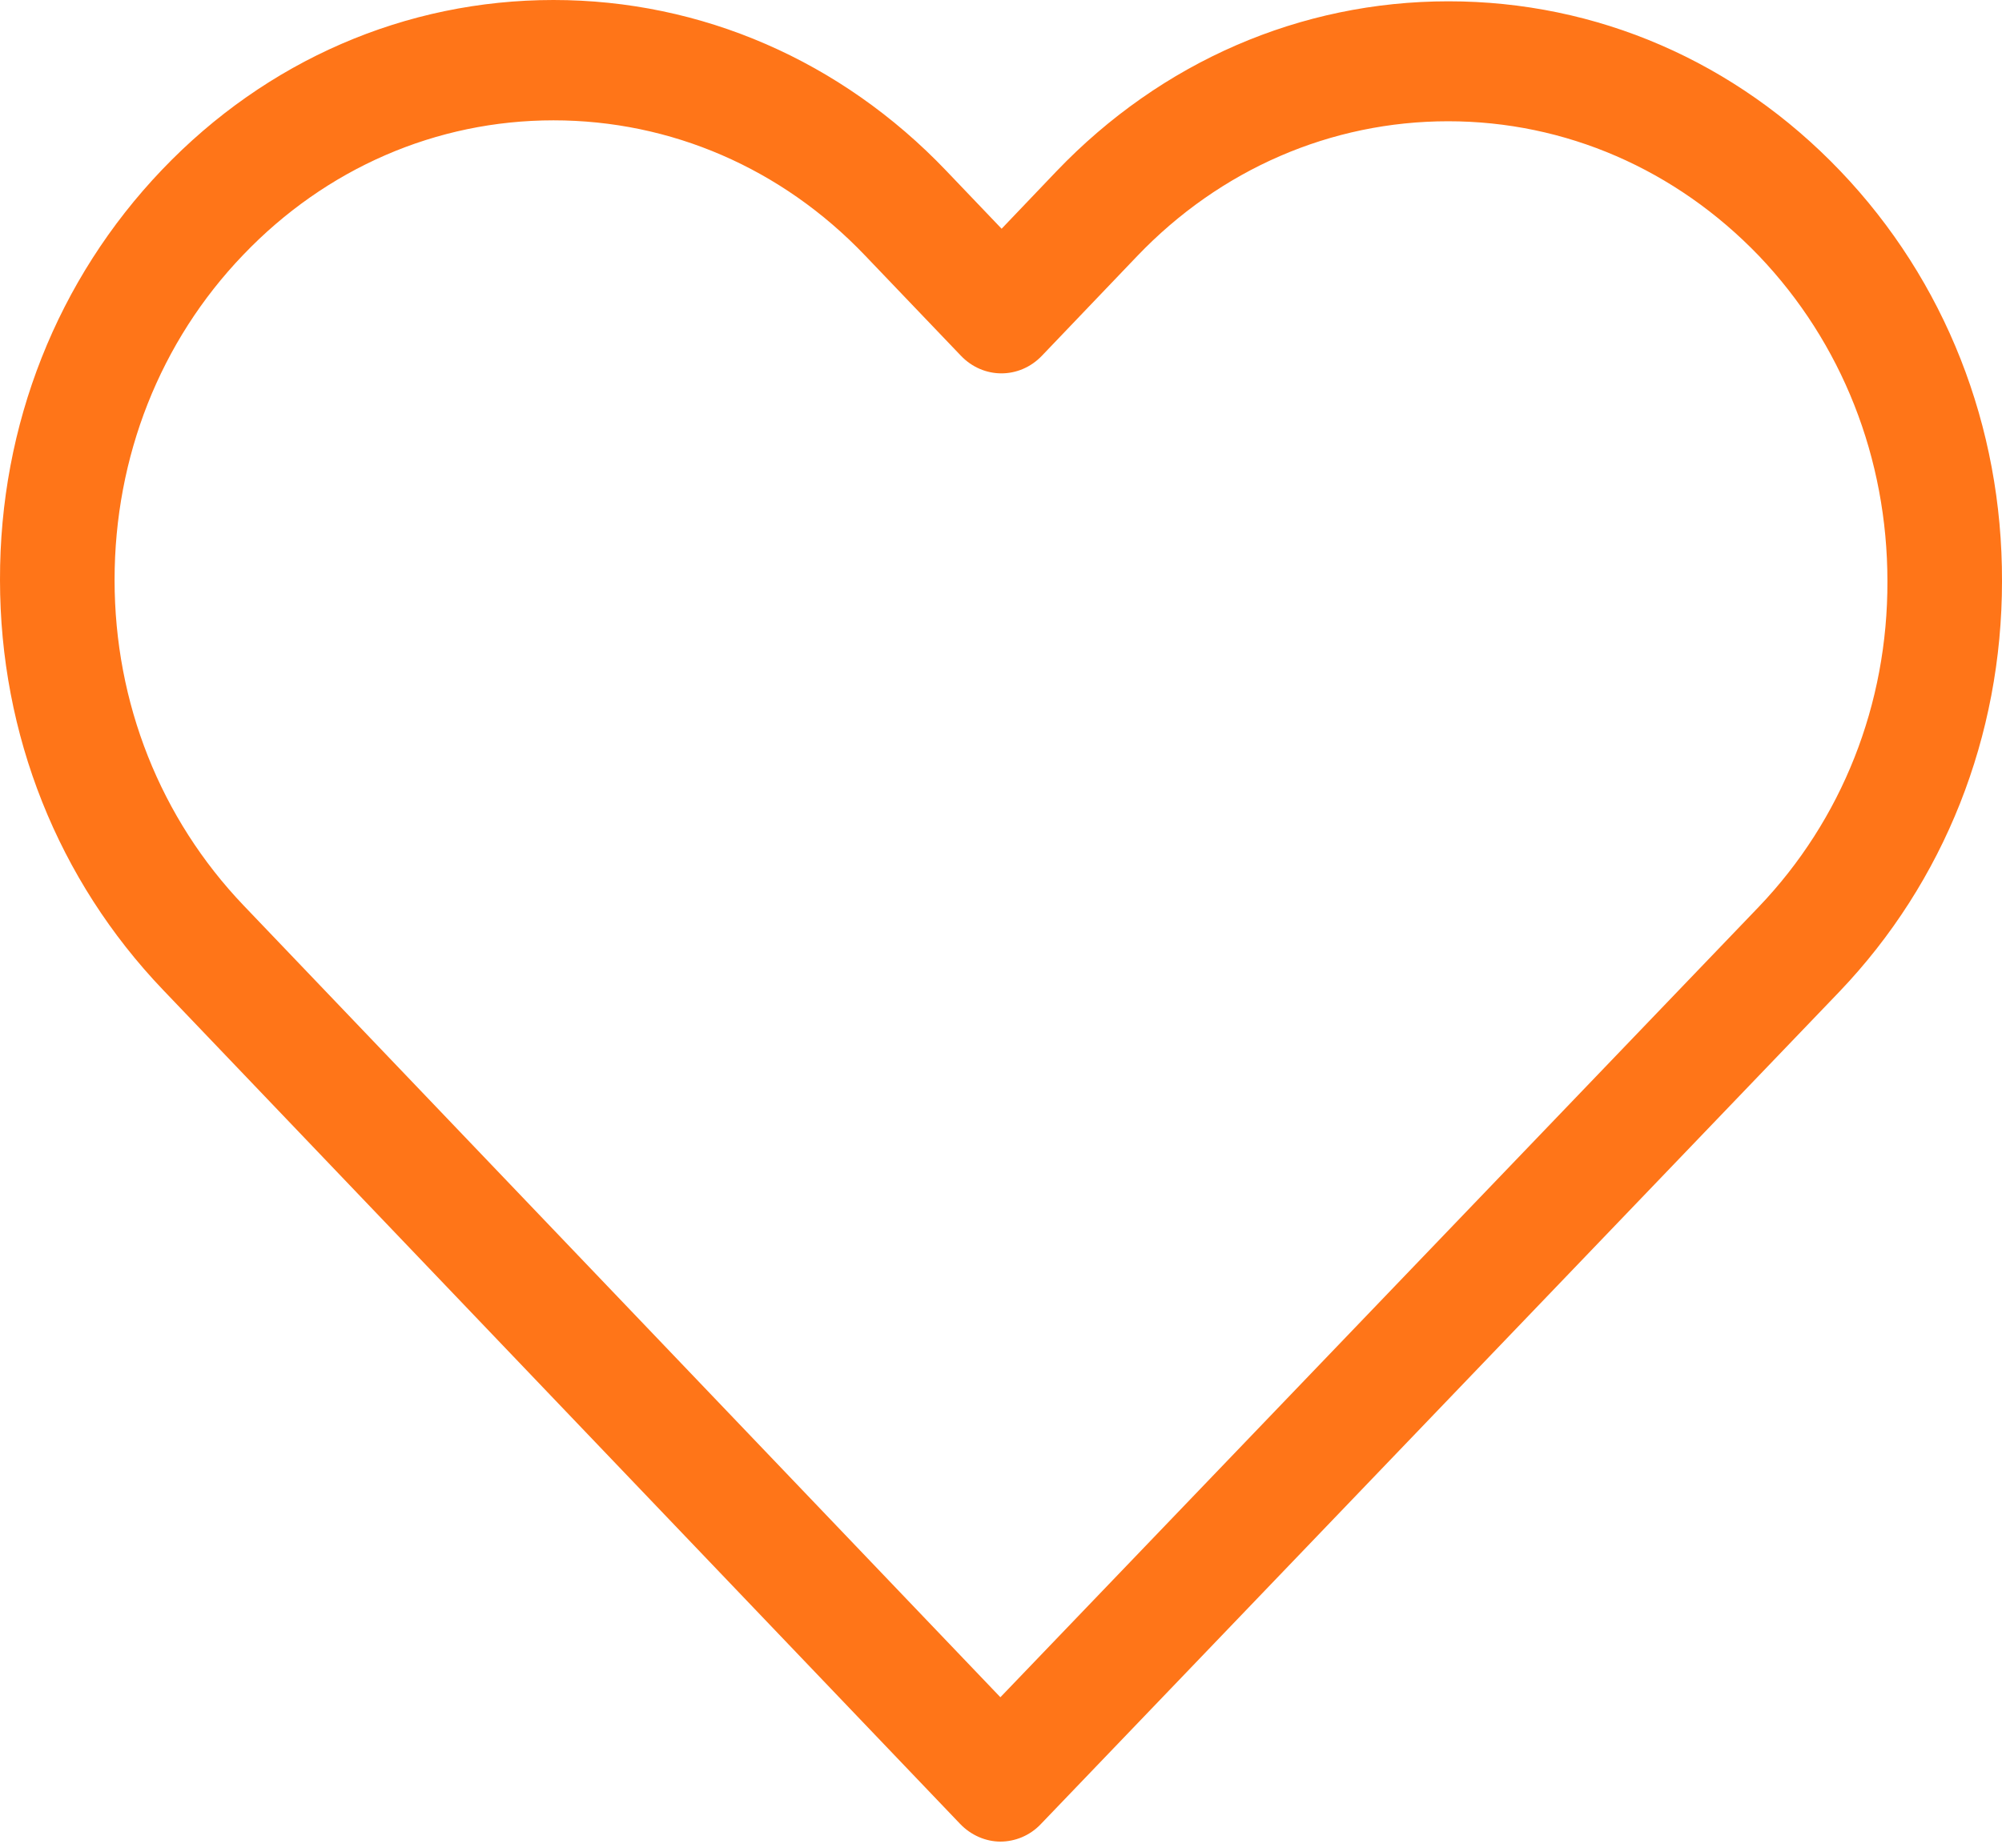 <svg width="26" height="24" viewBox="0 0 26 24" fill="none" xmlns="http://www.w3.org/2000/svg">
<path d="M23.9 2.221C22.538 0.796 20.736 0.017 18.812 0.017C16.889 0.017 15.081 0.802 13.719 2.226L13.008 2.971L12.286 2.215C10.925 0.79 9.111 0 7.188 0C5.269 0 3.462 0.784 2.106 2.203C0.744 3.628 -0.005 5.52 3.0182e-05 7.533C3.0182e-05 9.546 0.755 11.432 2.117 12.857L12.468 23.689C12.611 23.839 12.804 23.92 12.992 23.92C13.179 23.92 13.372 23.845 13.515 23.695L23.889 12.88C25.25 11.455 26 9.563 26 7.55C26.006 5.537 25.261 3.645 23.9 2.221ZM22.842 11.778L12.992 22.045L3.164 11.761C2.084 10.63 1.488 9.131 1.488 7.533C1.488 5.935 2.078 4.436 3.158 3.311C4.233 2.186 5.666 1.563 7.188 1.563C8.714 1.563 10.153 2.186 11.233 3.317L12.479 4.62C12.771 4.926 13.24 4.926 13.532 4.62L14.767 3.328C15.847 2.198 17.286 1.575 18.807 1.575C20.328 1.575 21.761 2.198 22.842 3.322C23.922 4.453 24.512 5.953 24.512 7.55C24.517 9.148 23.922 10.648 22.842 11.778Z" fill="#FF7518"/>
</svg>
